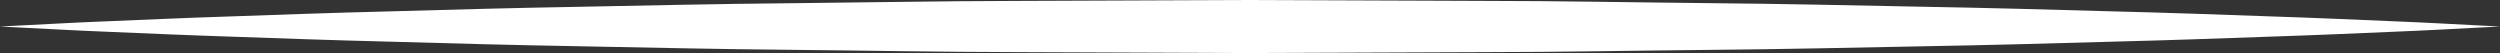 <svg version="1.1" id="图层_1" x="0px" y="0px" width="282.668px" height="5.996px" viewBox="0 0 282.668 5.996" enable-background="new 0 0 282.668 5.996" xml:space="preserve" xmlns="http://www.w3.org/2000/svg" xmlns:xlink="http://www.w3.org/1999/xlink" xmlns:xml="http://www.w3.org/XML/1998/namespace">
  <rect x="0" y="0" width="282.668" height="5.996" fill="#333333" stroke="none"/>
  <path fill="#FFFFFF" d="M279.493,2.835c-2.07-0.098-5.106-0.283-8.972-0.434c-3.864-0.163-8.557-0.377-13.939-0.552
	c-5.383-0.193-11.456-0.409-18.081-0.574c-6.625-0.189-13.802-0.388-21.394-0.518c-7.591-0.15-15.596-0.328-23.877-0.401
	c-8.281-0.077-16.839-0.254-25.534-0.255C159.001,0.068,150.168,0.033,141.334,0c-8.834,0.035-17.667,0.07-26.362,0.104
	c-8.695,0.014-17.253,0.182-25.534,0.26c-8.281,0.071-16.286,0.258-23.877,0.403c-7.592,0.128-14.769,0.33-21.394,0.517
	c-6.625,0.163-12.698,0.381-18.081,0.572c-5.383,0.174-10.075,0.388-13.939,0.549C8.281,2.555,5.245,2.74,3.175,2.836
	C1.104,2.941,0,2.998,0,2.998S1.104,3.055,3.175,3.16c2.07,0.096,5.106,0.281,8.972,0.432c3.864,0.161,8.557,0.375,13.939,0.549
	c5.383,0.191,11.456,0.409,18.081,0.572c6.625,0.187,13.802,0.389,21.394,0.517c7.591,0.146,15.596,0.332,23.877,0.403
	c8.281,0.078,16.839,0.246,25.534,0.26c8.695,0.033,17.528,0.068,26.362,0.104c8.834-0.033,17.667-0.068,26.362-0.102
	c8.695-0.001,17.253-0.178,25.534-0.255c8.281-0.073,16.286-0.251,23.877-0.401c7.592-0.13,14.769-0.328,21.394-0.518
	c6.625-0.165,12.698-0.381,18.081-0.574c5.383-0.175,10.075-0.389,13.939-0.552c3.865-0.15,6.901-0.336,8.972-0.434
	c2.07-0.106,3.175-0.163,3.175-0.163S281.563,2.941,279.493,2.835z" class="color c1"/>
</svg>
